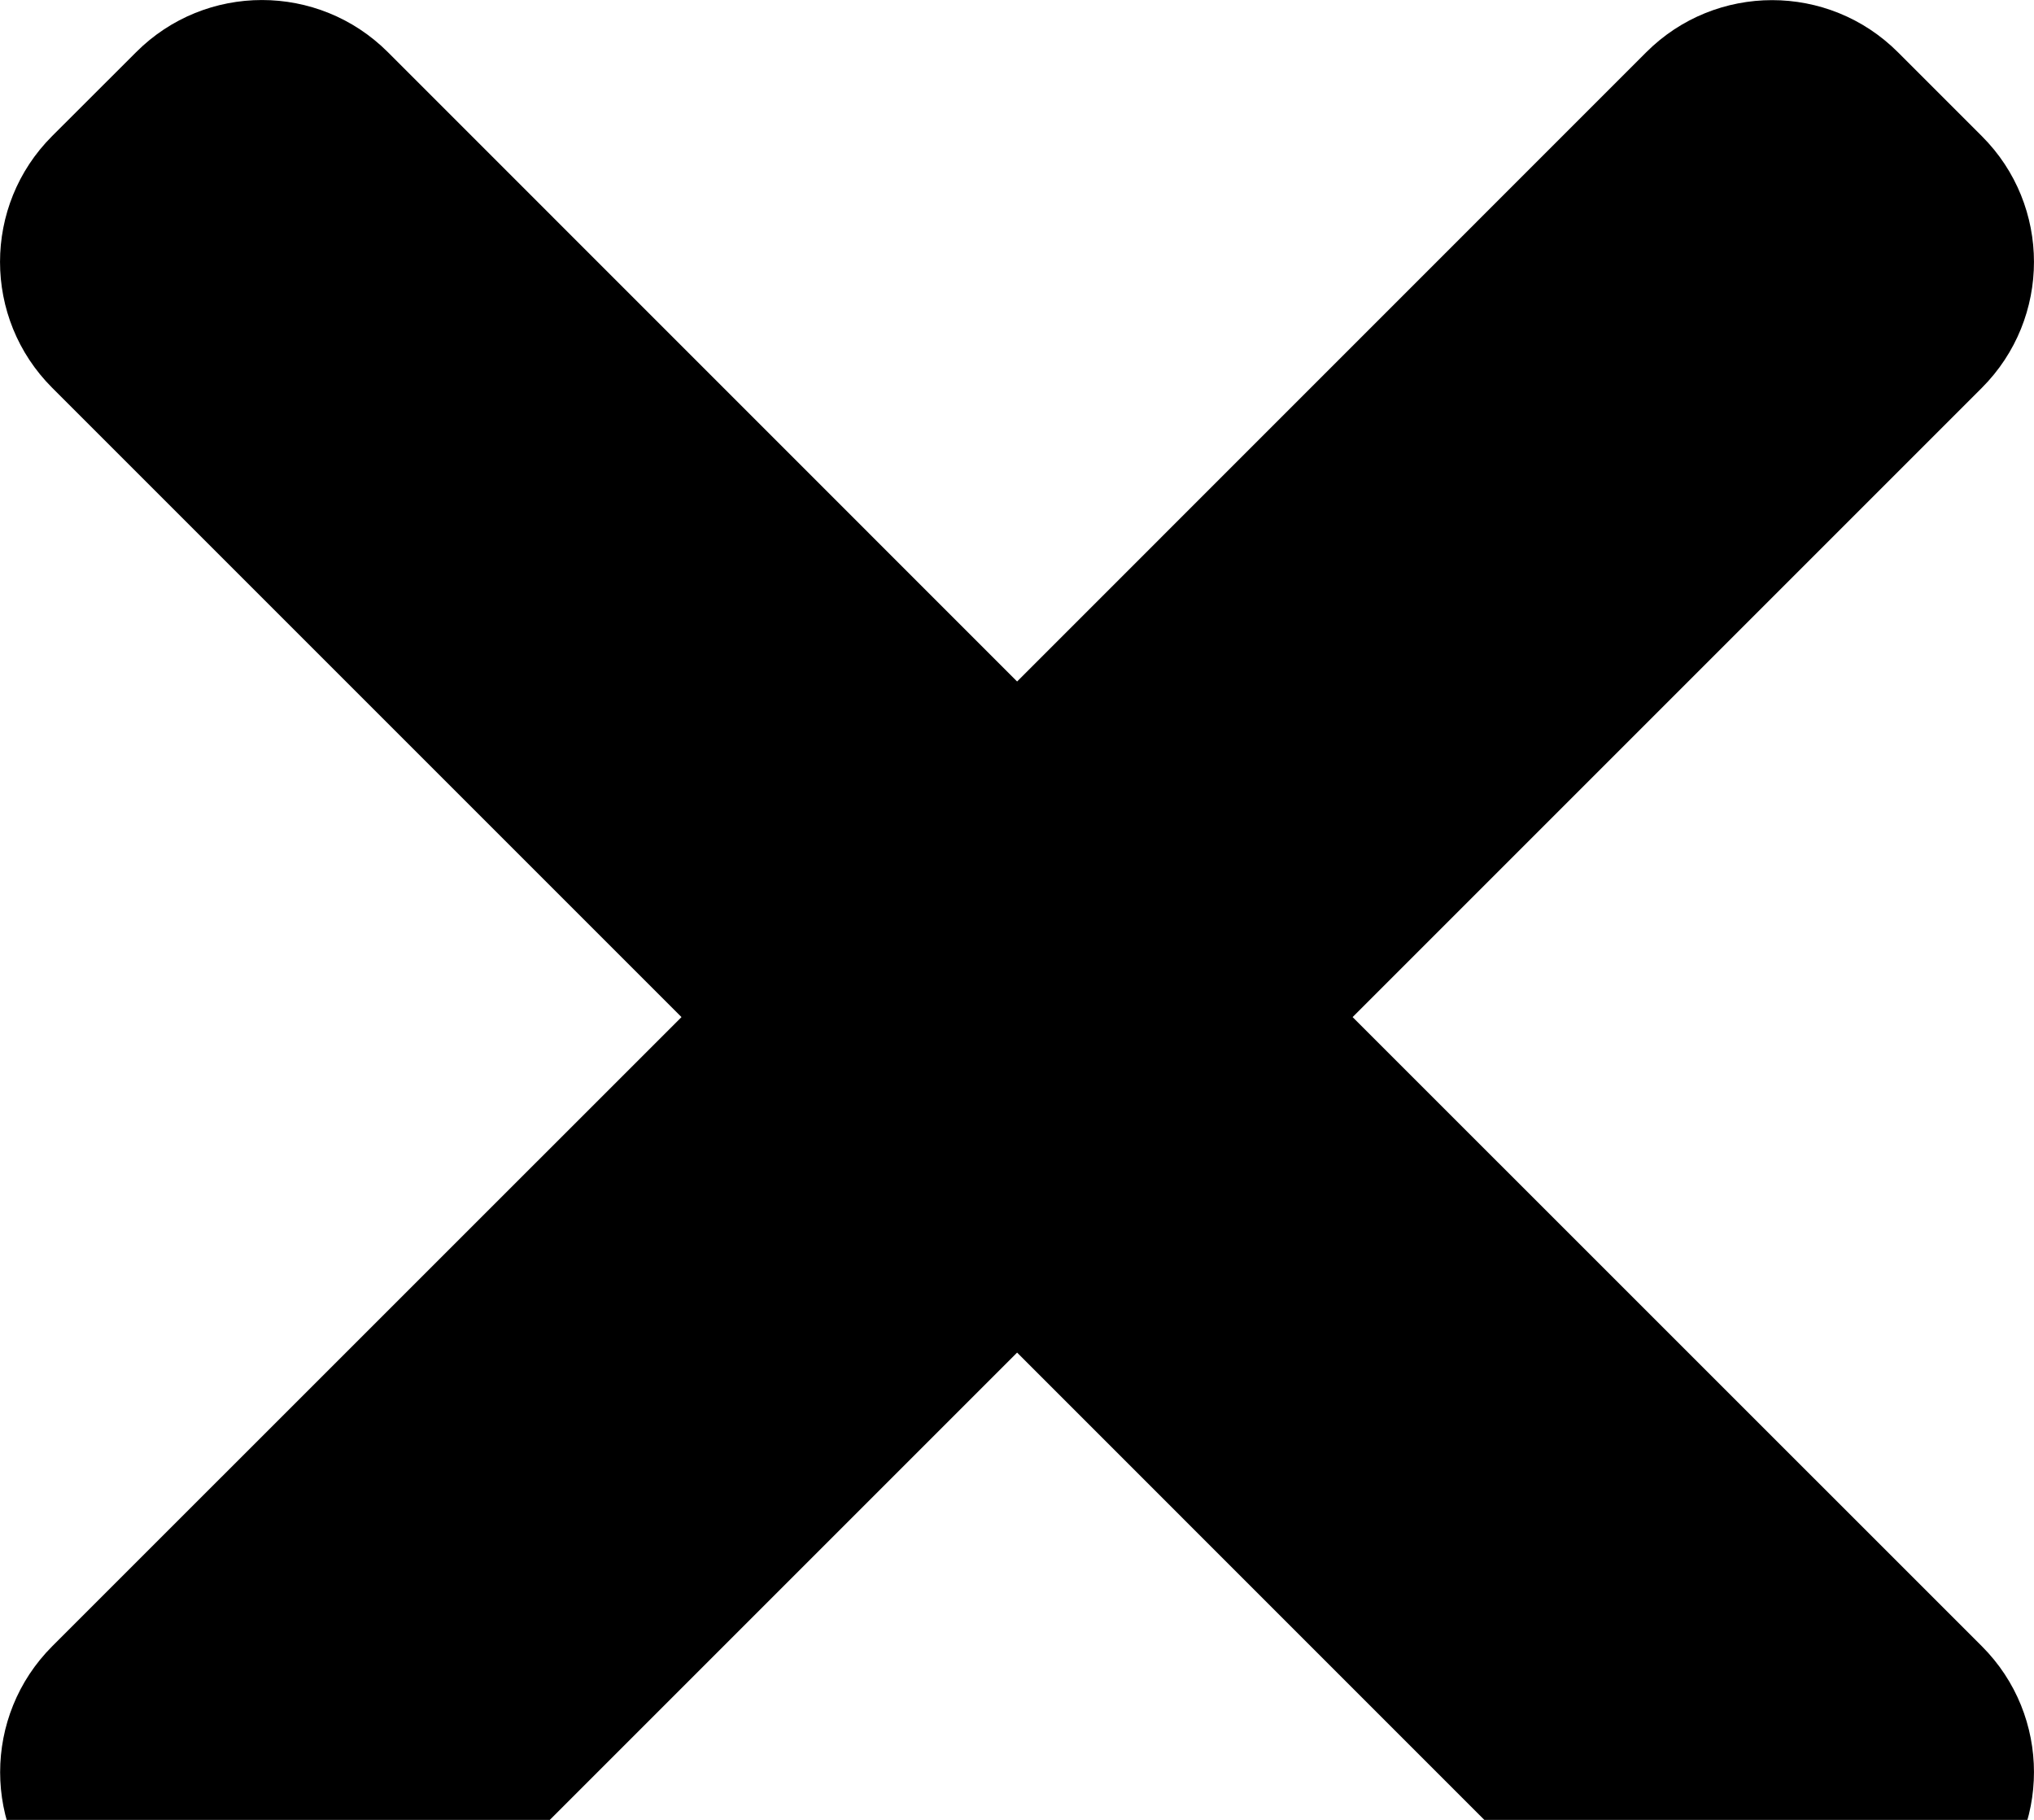 <svg width="19" height="17" viewBox="0 0 19 17" fill="none" xmlns="http://www.w3.org/2000/svg">
<path d="M12.635 9.501L18.513 3.623C19.162 2.973 19.162 1.92 18.513 1.272L17.729 0.488C17.08 -0.161 16.027 -0.161 15.378 0.488L9.501 6.366L3.623 0.487C2.973 -0.162 1.92 -0.162 1.272 0.487L0.487 1.271C-0.162 1.92 -0.162 2.973 0.487 3.622L6.366 9.501L0.488 15.378C-0.161 16.028 -0.161 17.081 0.488 17.729L1.272 18.513C1.921 19.162 2.974 19.162 3.623 18.513L9.501 12.635L15.378 18.513C16.028 19.162 17.081 19.162 17.729 18.513L18.513 17.729C19.162 17.08 19.162 16.027 18.513 15.378L12.635 9.501Z" fill="black"/>
</svg>
